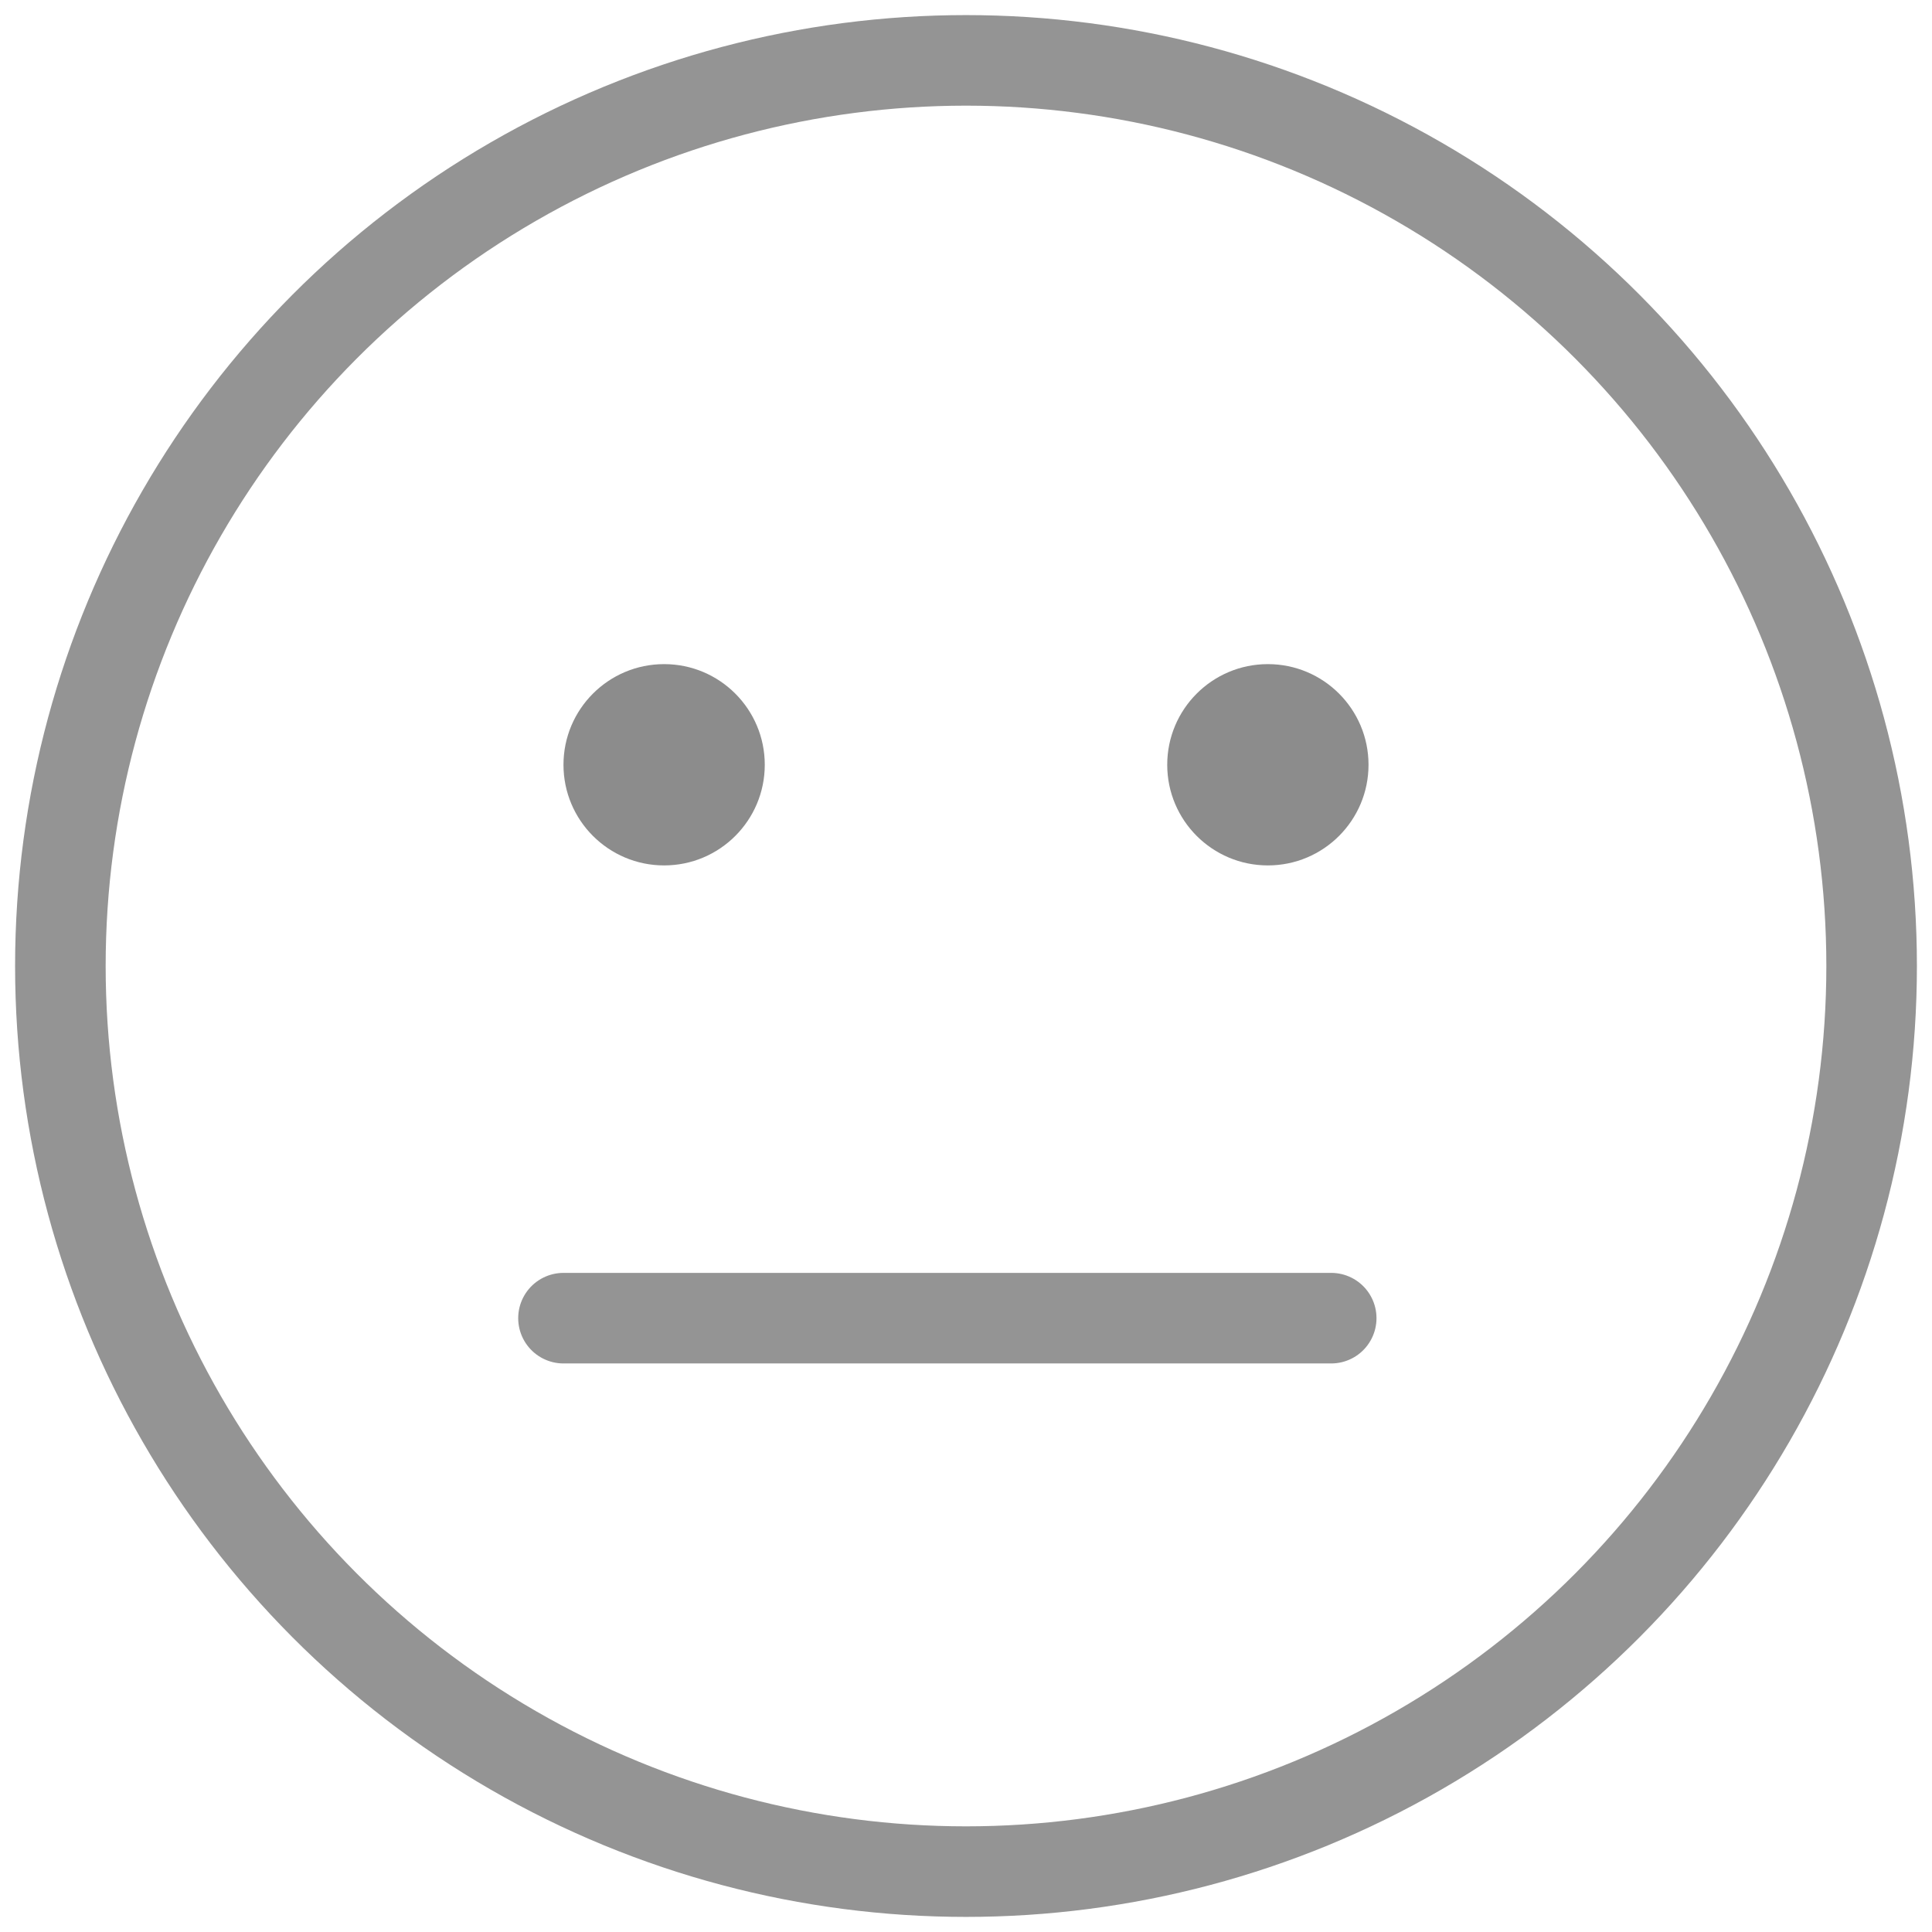 <?xml version="1.0" encoding="UTF-8"?>
<svg width="32px" height="32px" viewBox="0 0 32 32" version="1.1" xmlns="http://www.w3.org/2000/svg" xmlns:xlink="http://www.w3.org/1999/xlink">
    <!-- Generator: Sketch 56.3 (81716) - https://sketch.com -->
    <title>Group 14</title>
    <desc>Created with Sketch.</desc>
    <g id="HiFi-Designs" stroke="none" stroke-width="1" fill="none" fill-rule="evenodd">
        <g id="Group-14" transform="translate(1, 1)">
            <circle id="Oval" stroke="#949494" stroke-width="1.5" cx="15" cy="15" r="15"></circle>
            <path d="M21.049,20.833 C21.049,20.833 16.81,20.833 8.333,20.833" id="Path" stroke="#949494" stroke-width="1.5" stroke-linecap="round"></path>
            <g id="Group-10" transform="translate(8.333, 10)" fill="#8C8C8C">
                <circle id="Oval" cx="11.667" cy="1.667" r="1.667"></circle>
                <circle id="Oval-Copy-7" cx="1.667" cy="1.667" r="1.667"></circle>
            </g>
        </g>
    </g>
</svg>